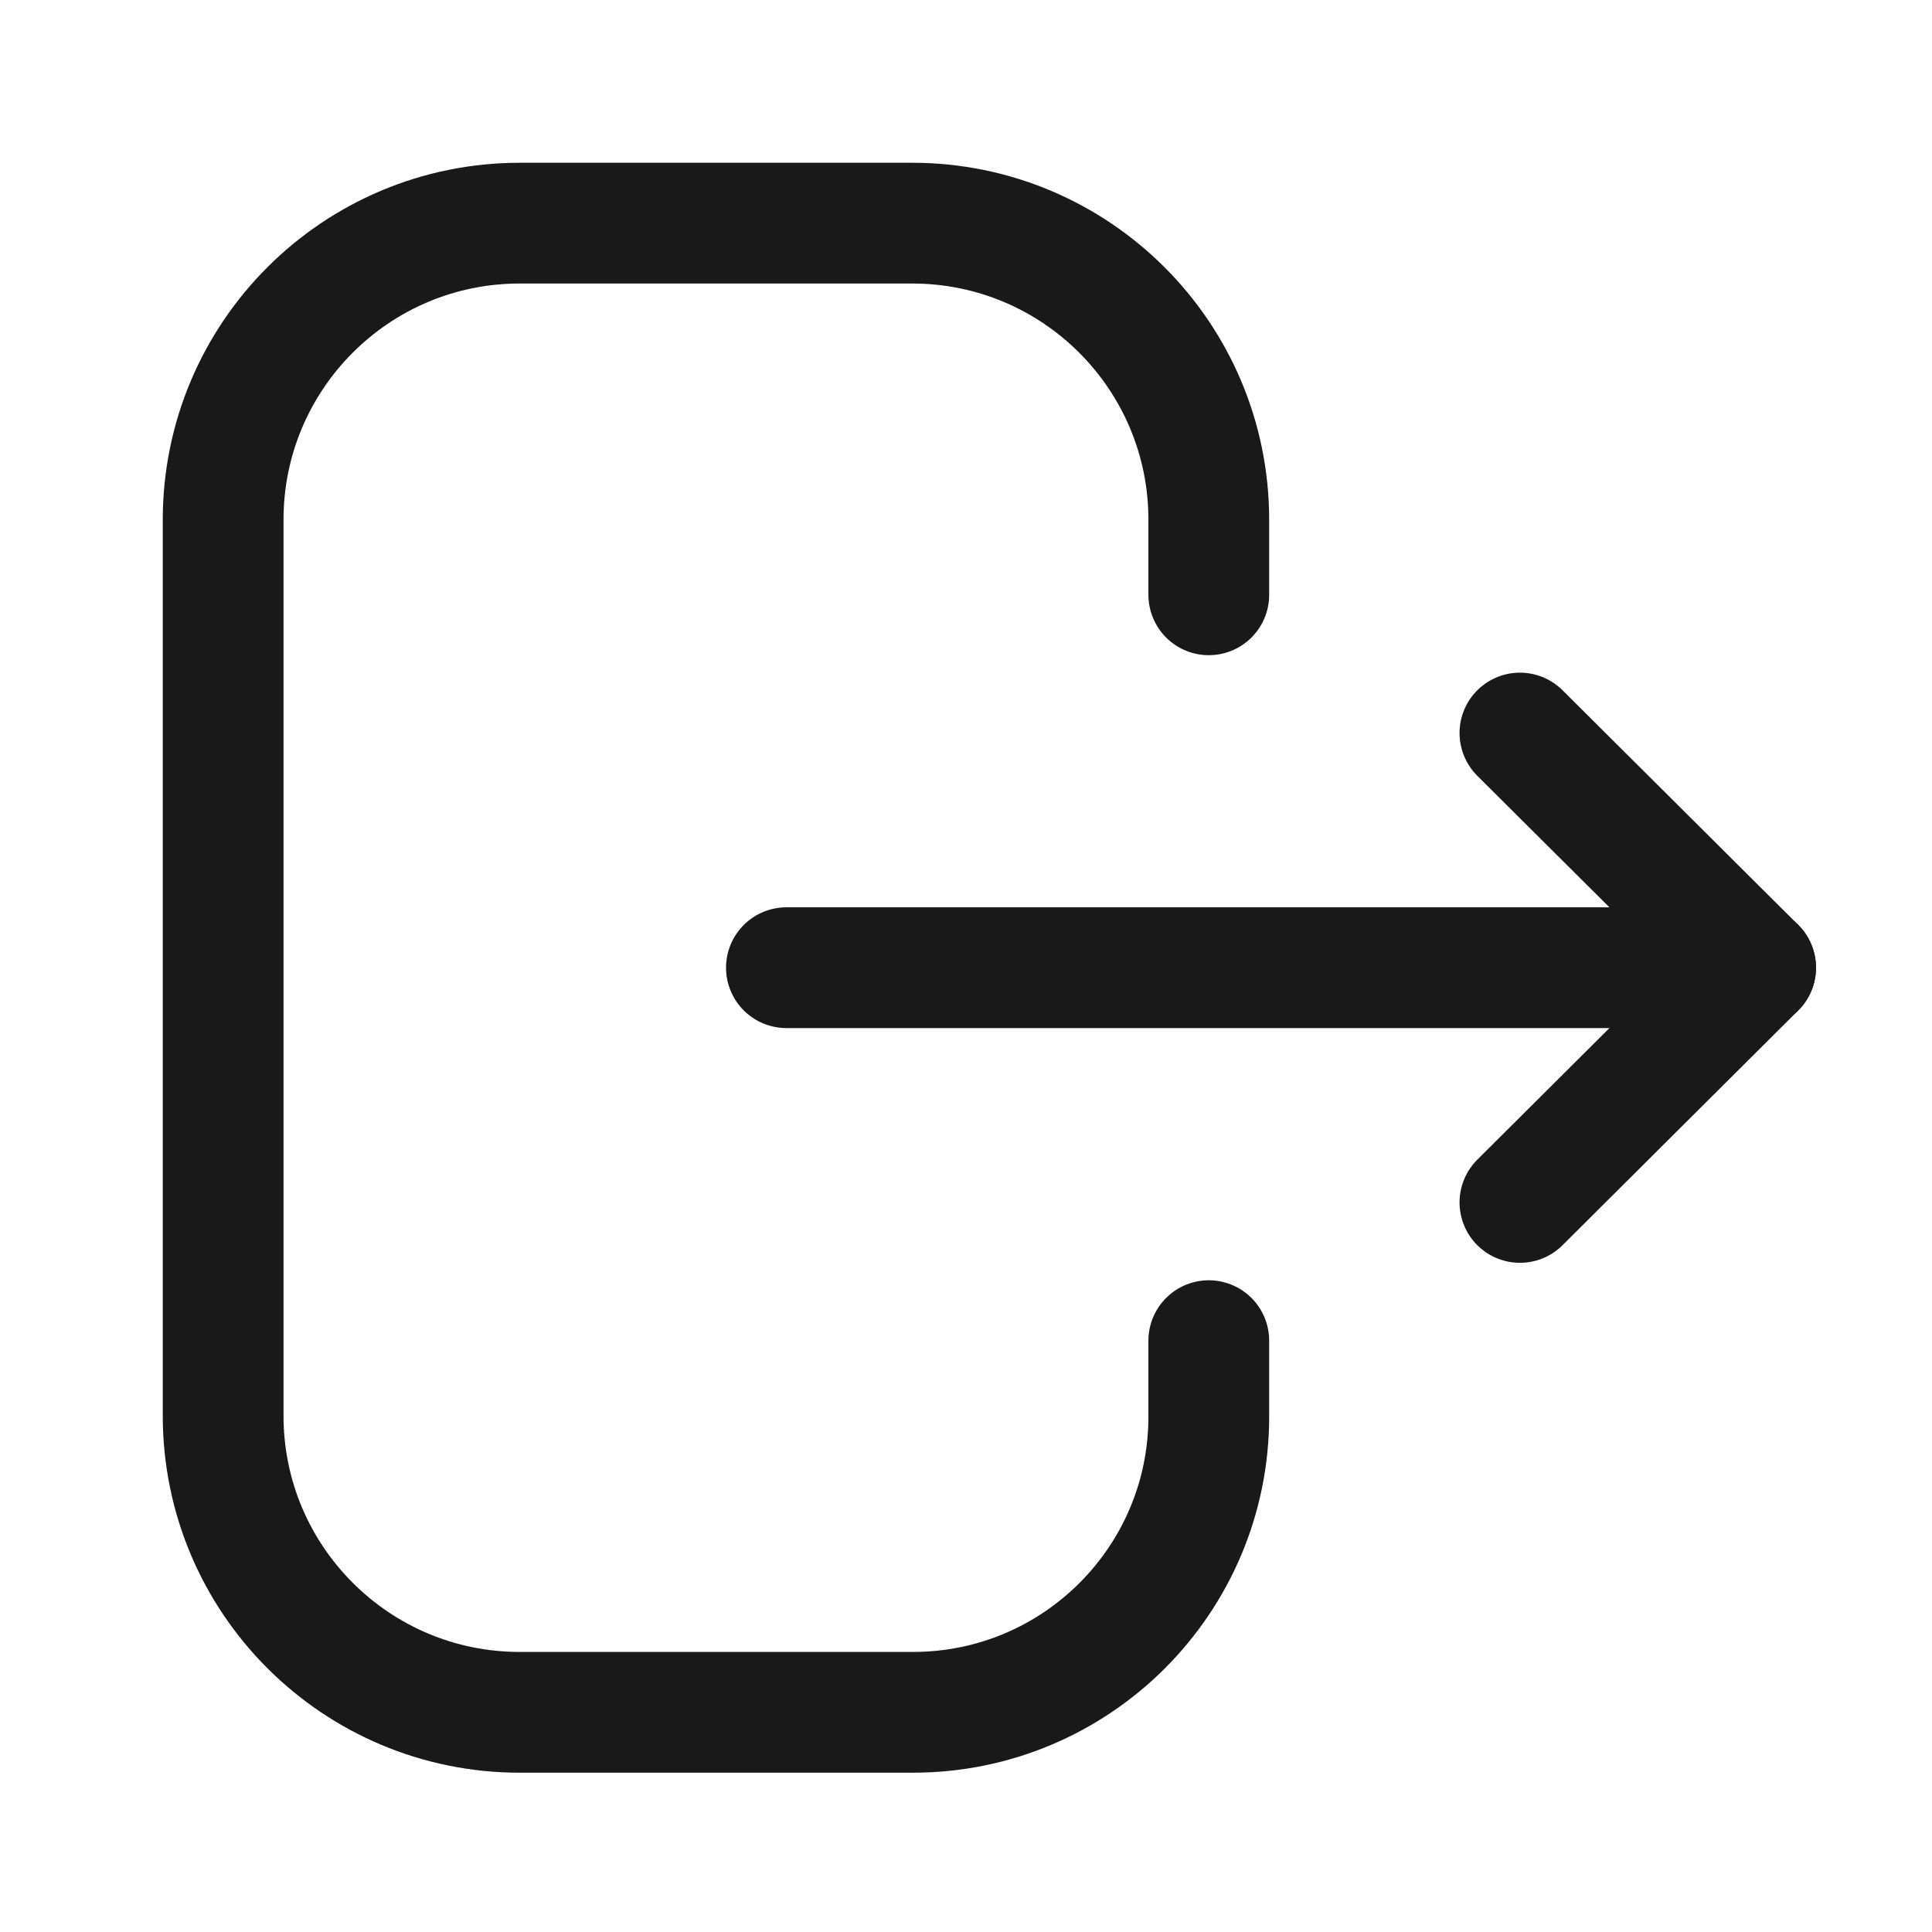 <svg width="24" height="24" viewBox="0 0 24 24" fill="none" xmlns="http://www.w3.org/2000/svg">
<path d="M15.016 7.389V6.457C15.016 4.421 13.366 2.772 11.331 2.772H6.456C4.422 2.772 2.772 4.421 2.772 6.457V17.587C2.772 19.622 4.422 21.271 6.456 21.271H11.341C13.37 21.271 15.016 19.627 15.016 17.598V16.654" stroke="#191919" stroke-width="1.5" stroke-linecap="round" stroke-linejoin="round"/>
<path d="M21.809 12.021H9.769" stroke="#191919" stroke-width="1.5" stroke-linecap="round" stroke-linejoin="round"/>
<path d="M18.881 9.106L21.809 12.021L18.881 14.937" stroke="#191919" stroke-width="1.5" stroke-linecap="round" stroke-linejoin="round"/>
</svg>
